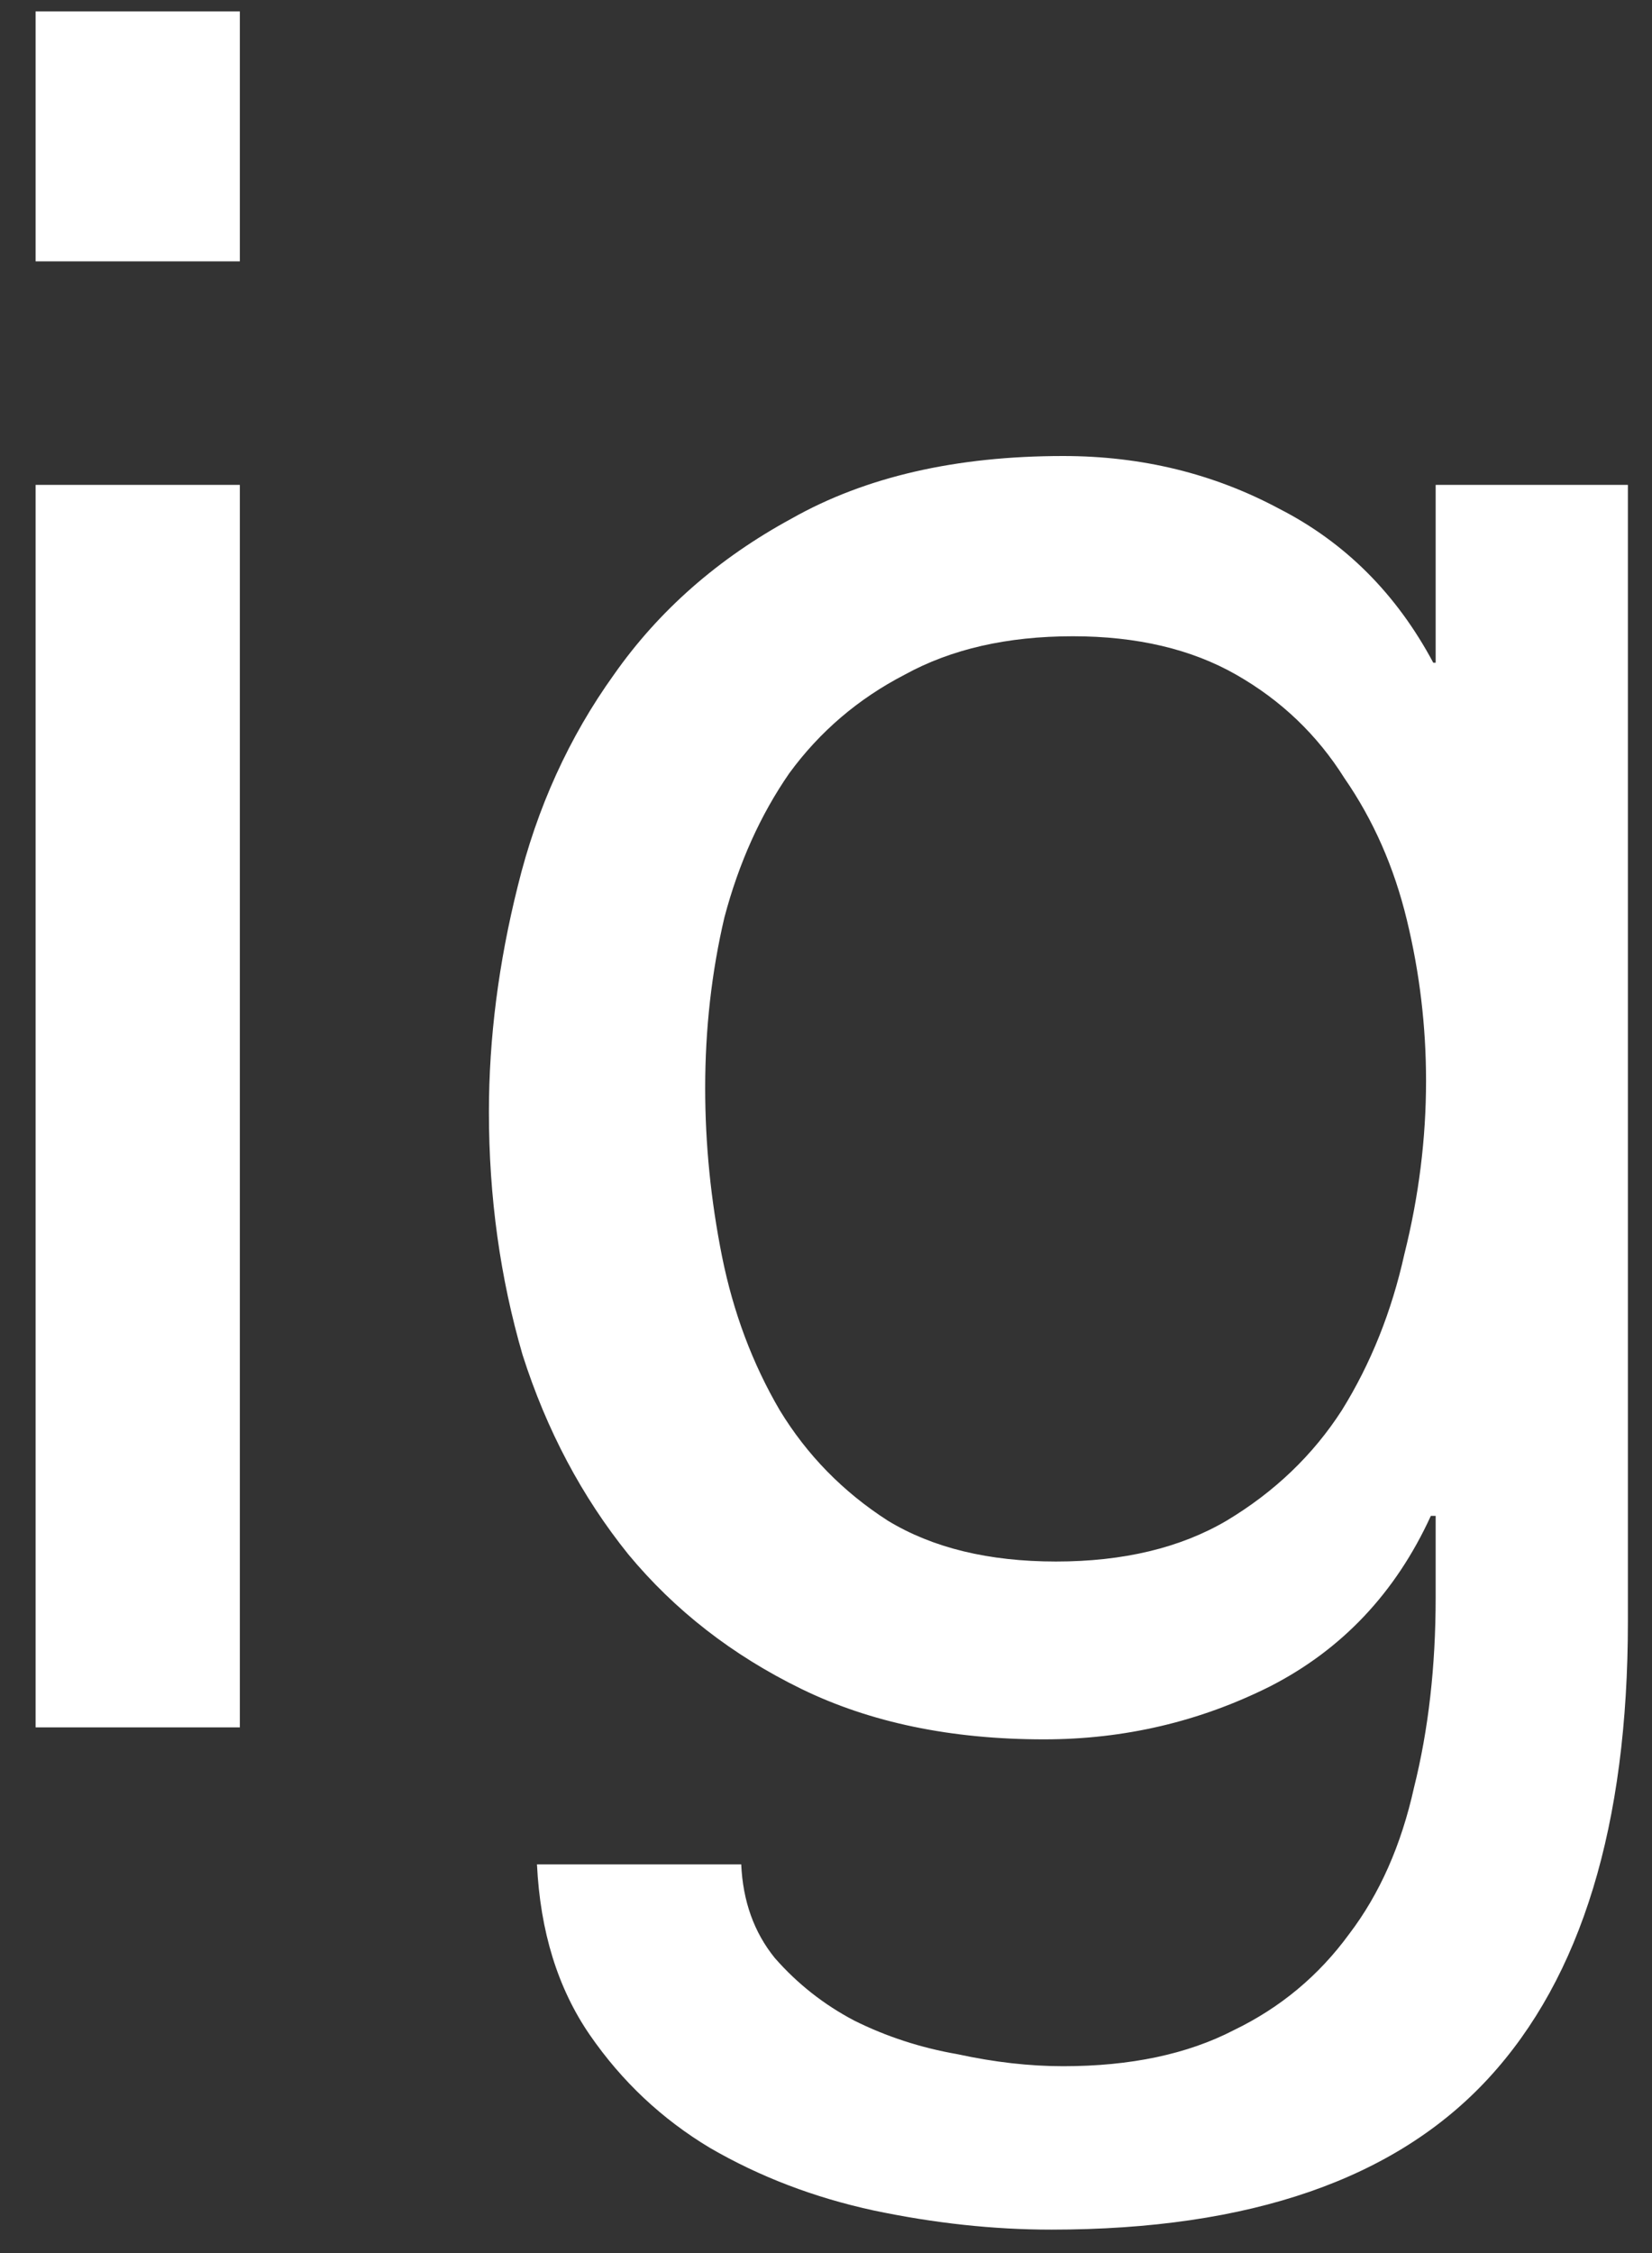 <svg width="22" height="30" viewBox="0 0 22 30" fill="none" xmlns="http://www.w3.org/2000/svg">
<rect x="0" y="0" width="22" height="30" fill="#333333" stroke="none"/>
<path d="M3.194 3.48V0.152H0.474V3.48H3.194ZM0.474 6.456V23H3.194V6.456H0.474ZM21.679 21.592V6.456H19.119V8.824H19.087C18.597 7.907 17.914 7.224 17.039 6.776C16.165 6.307 15.205 6.072 14.159 6.072C12.73 6.072 11.525 6.349 10.543 6.904C9.562 7.437 8.773 8.131 8.175 8.984C7.578 9.816 7.151 10.755 6.895 11.8C6.639 12.824 6.511 13.827 6.511 14.808C6.511 15.939 6.661 17.016 6.959 18.04C7.279 19.043 7.749 19.928 8.367 20.696C8.986 21.443 9.754 22.04 10.671 22.488C11.589 22.936 12.666 23.16 13.903 23.16C14.97 23.16 15.973 22.925 16.911 22.456C17.871 21.965 18.586 21.208 19.055 20.184H19.119V21.272C19.119 22.189 19.023 23.032 18.831 23.8C18.661 24.568 18.373 25.219 17.967 25.752C17.562 26.307 17.05 26.733 16.431 27.032C15.813 27.352 15.055 27.512 14.159 27.512C13.711 27.512 13.242 27.459 12.751 27.352C12.261 27.267 11.802 27.117 11.375 26.904C10.97 26.691 10.618 26.413 10.319 26.072C10.042 25.731 9.893 25.315 9.871 24.824H7.151C7.194 25.72 7.429 26.477 7.855 27.096C8.282 27.715 8.815 28.216 9.455 28.6C10.117 28.984 10.842 29.261 11.631 29.432C12.442 29.603 13.231 29.688 13.999 29.688C16.645 29.688 18.586 29.016 19.823 27.672C21.061 26.328 21.679 24.301 21.679 21.592ZM14.063 20.792C13.167 20.792 12.421 20.611 11.823 20.248C11.226 19.864 10.746 19.373 10.383 18.776C10.021 18.157 9.765 17.475 9.615 16.728C9.466 15.981 9.391 15.235 9.391 14.488C9.391 13.699 9.477 12.941 9.647 12.216C9.839 11.491 10.127 10.851 10.511 10.296C10.917 9.741 11.429 9.304 12.047 8.984C12.666 8.643 13.413 8.472 14.287 8.472C15.141 8.472 15.866 8.643 16.463 8.984C17.061 9.325 17.541 9.784 17.903 10.36C18.287 10.915 18.565 11.544 18.735 12.248C18.906 12.952 18.991 13.667 18.991 14.392C18.991 15.16 18.895 15.928 18.703 16.696C18.533 17.464 18.255 18.157 17.871 18.776C17.487 19.373 16.975 19.864 16.335 20.248C15.717 20.611 14.959 20.792 14.063 20.792Z" fill="white"/>
</svg>
